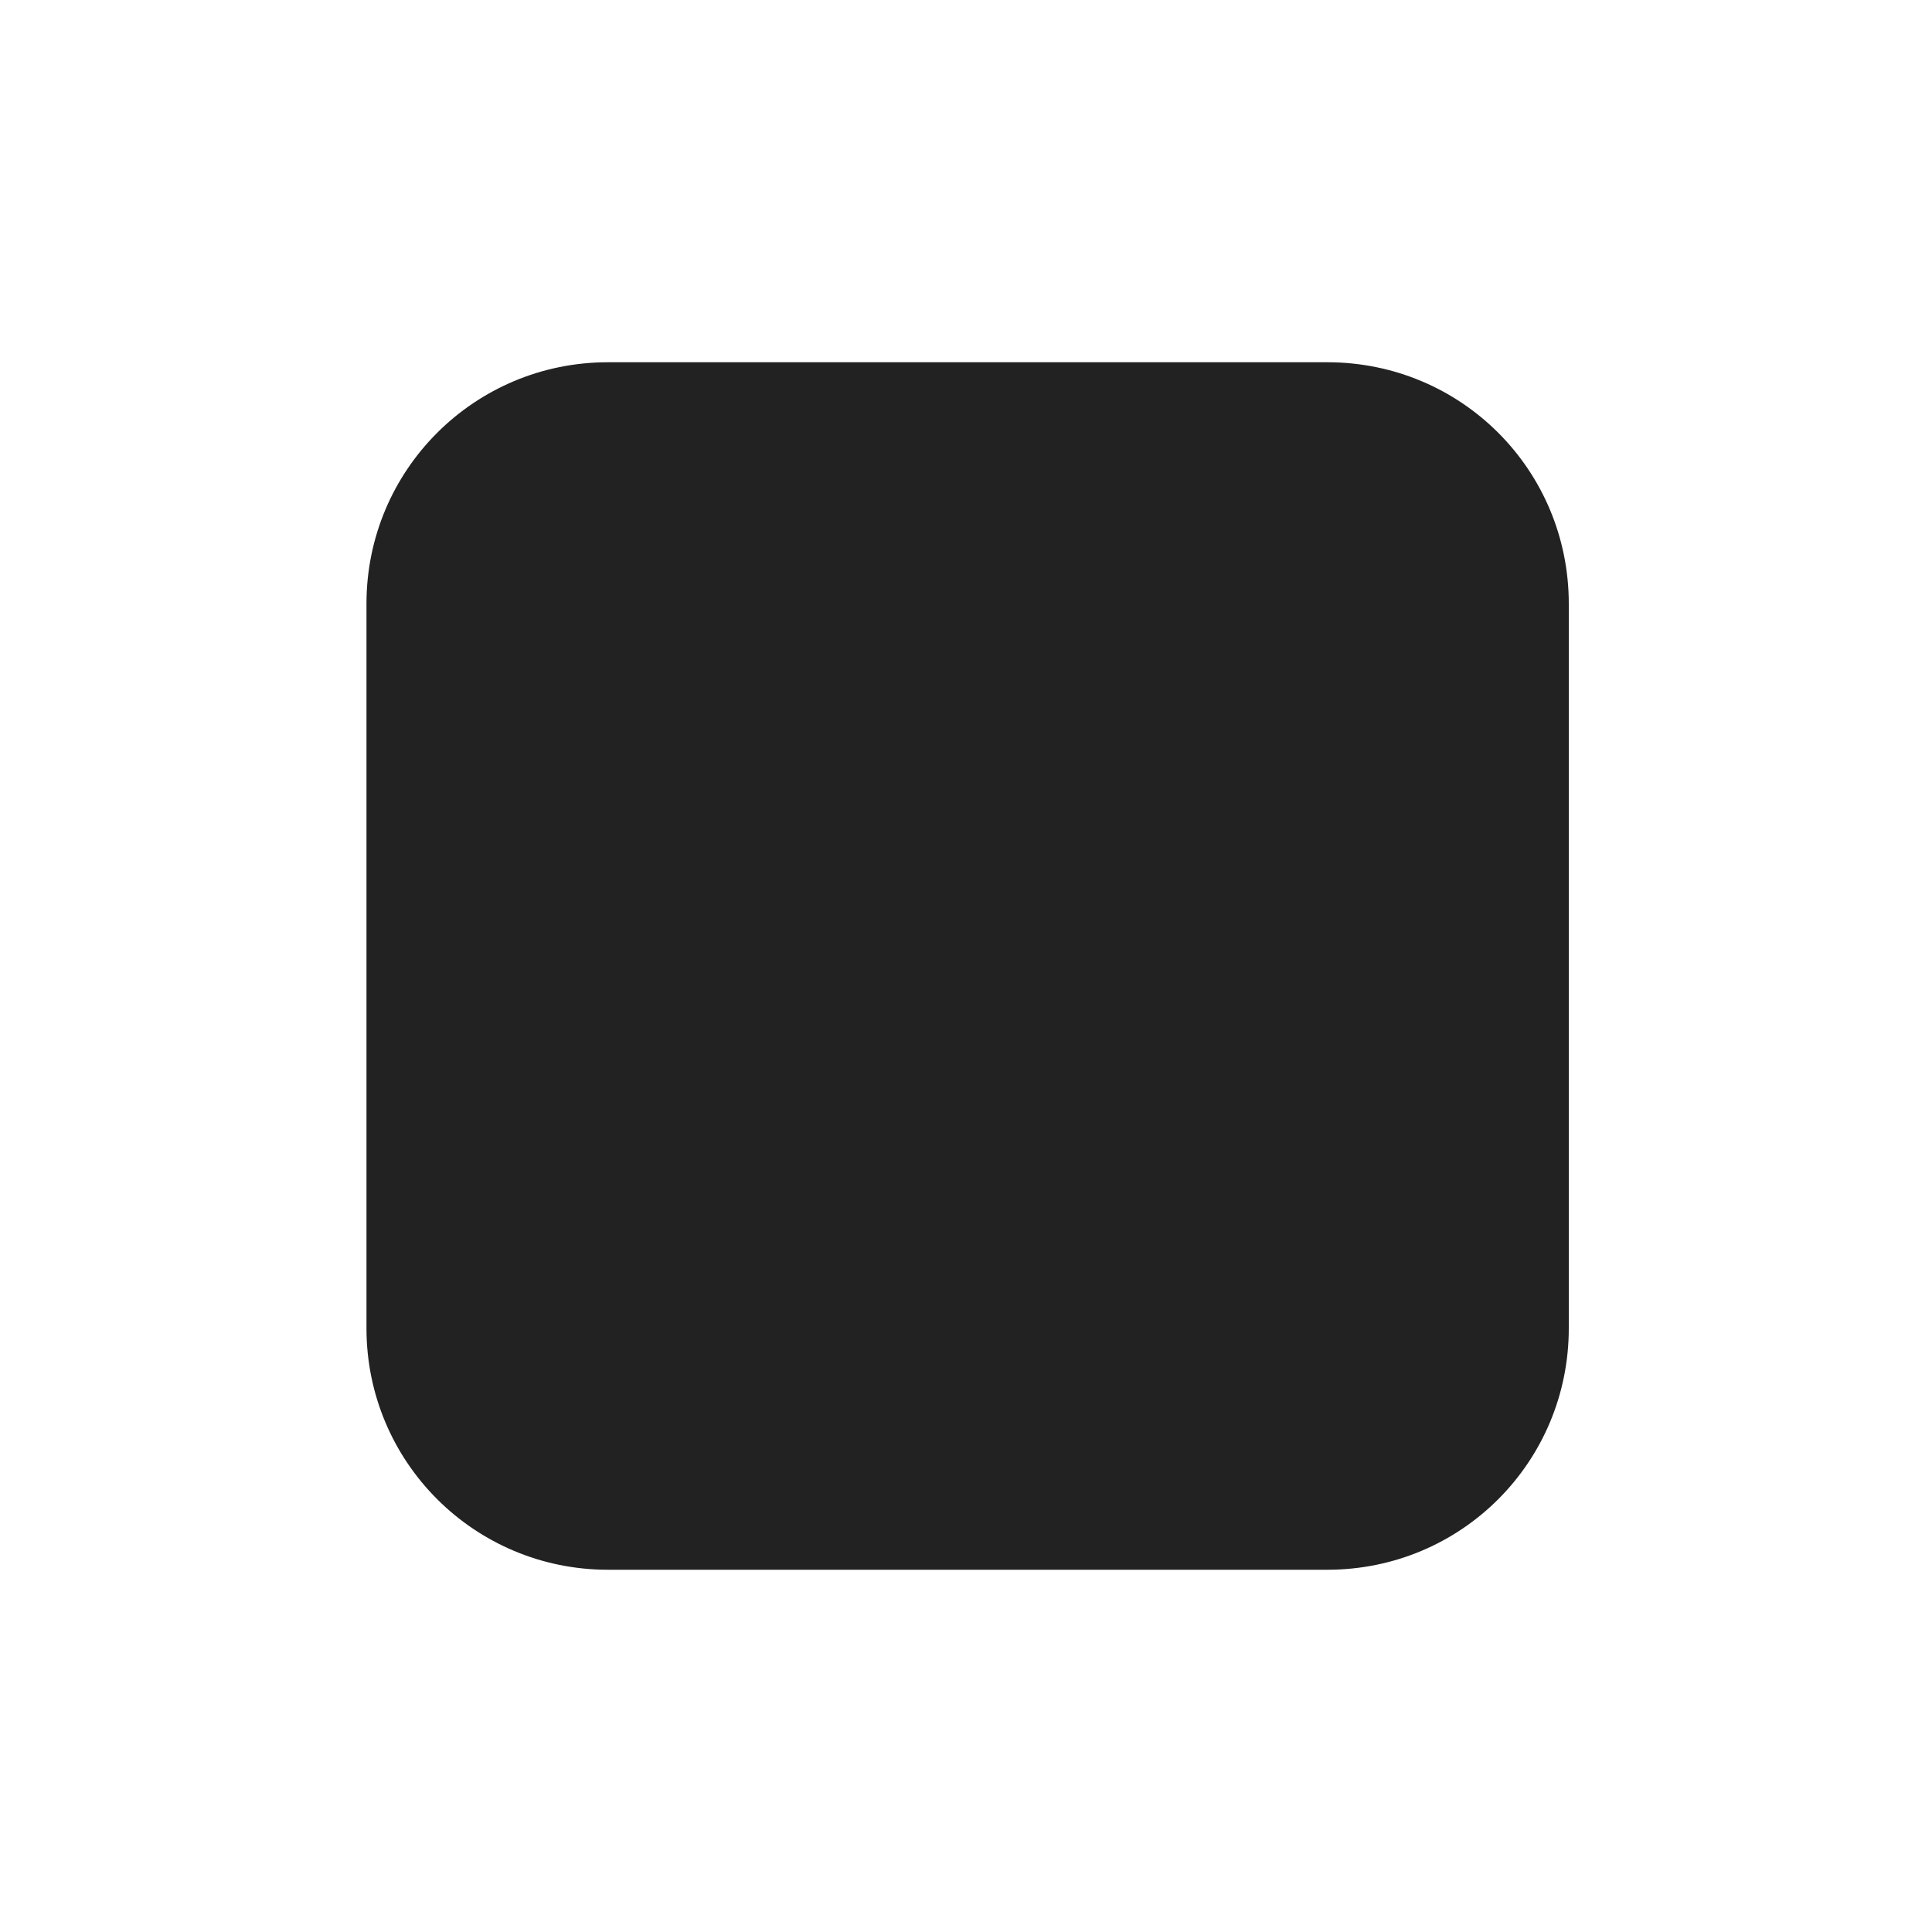 <?xml version="1.0" encoding="UTF-8"?>
<svg height="16px" viewBox="0 0 16 16" width="16px" xmlns="http://www.w3.org/2000/svg">
    <path d="m 5.035 3 c -1.105 0 -2 0.891 -2 2 v 6 c 0 1.109 0.895 2 2 2 h 5.957 c 1.109 0 2 -0.891 2 -2 v -6 c 0 -1.109 -0.891 -2 -2 -2 z m 0 0" fill="#222222"/>
</svg>
